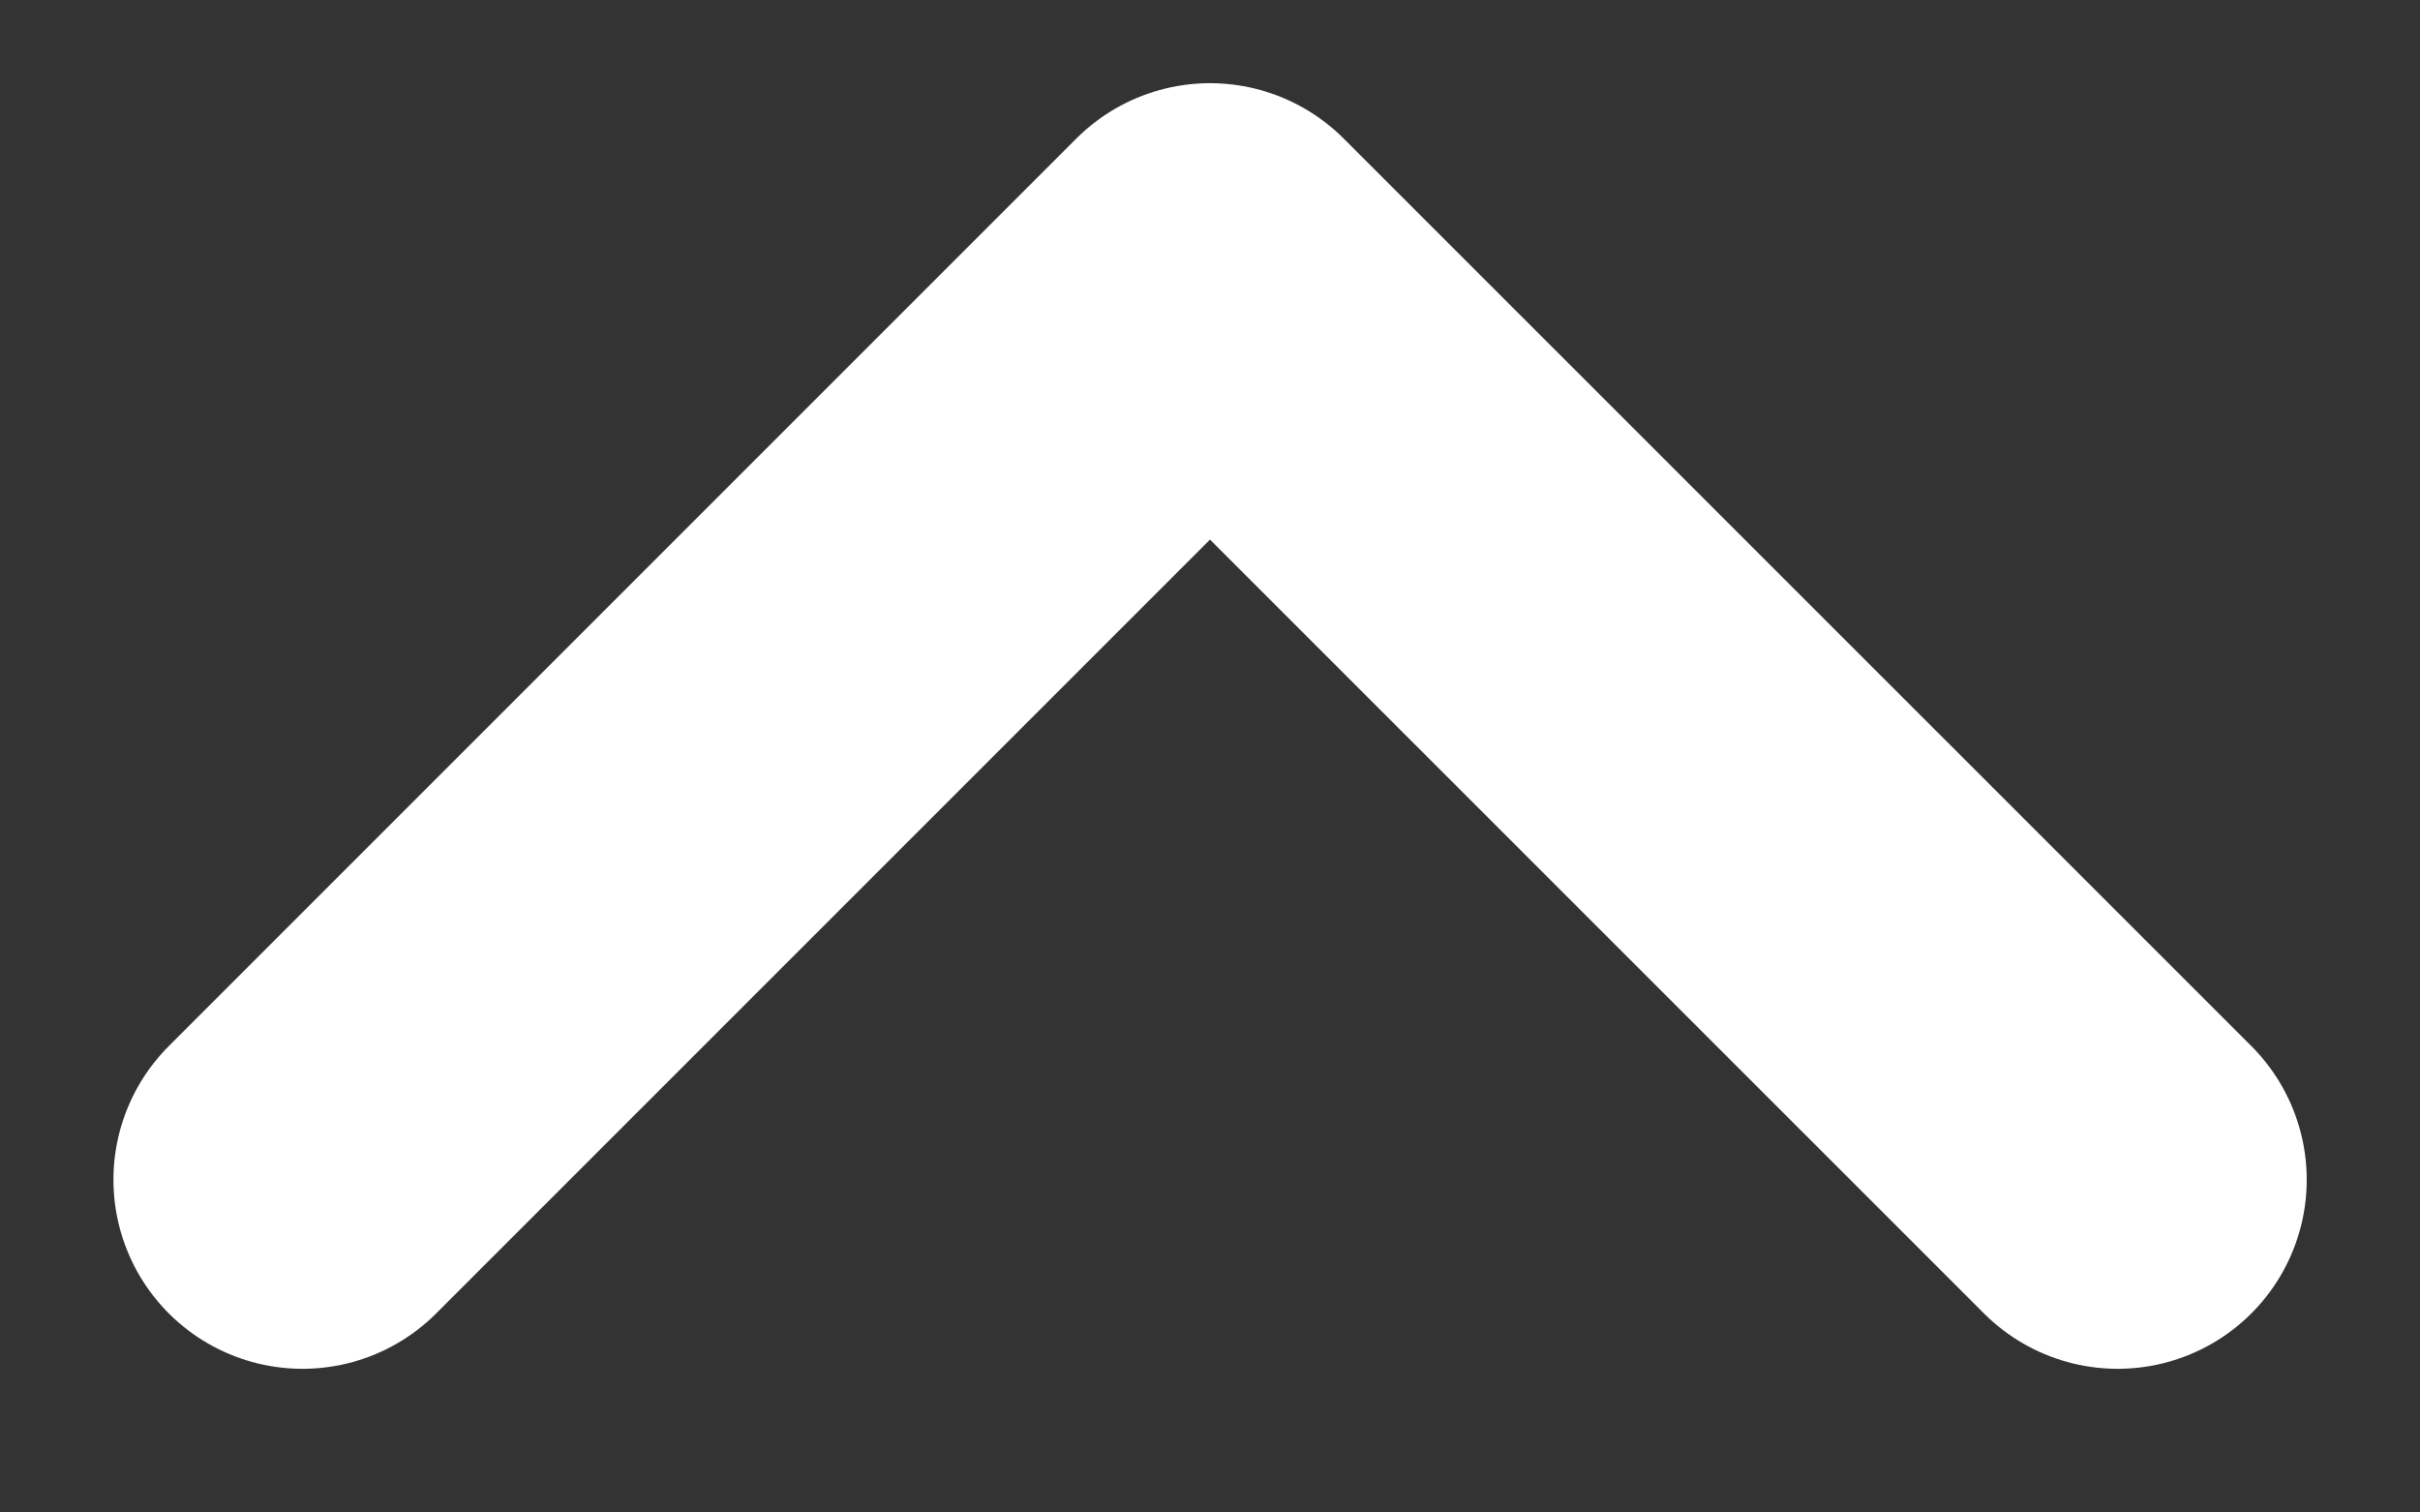 <svg width="16" height="10" viewBox="0 0 16 10" fill="none" xmlns="http://www.w3.org/2000/svg">
<rect x="0" y="0" width="16" height="10" fill="#333333" stroke="none"/>
<path d="M14.001 7.8L8 1.8L2 7.8" stroke="white" stroke-width="2.5" stroke-linecap="round" stroke-linejoin="round"/>
</svg>
